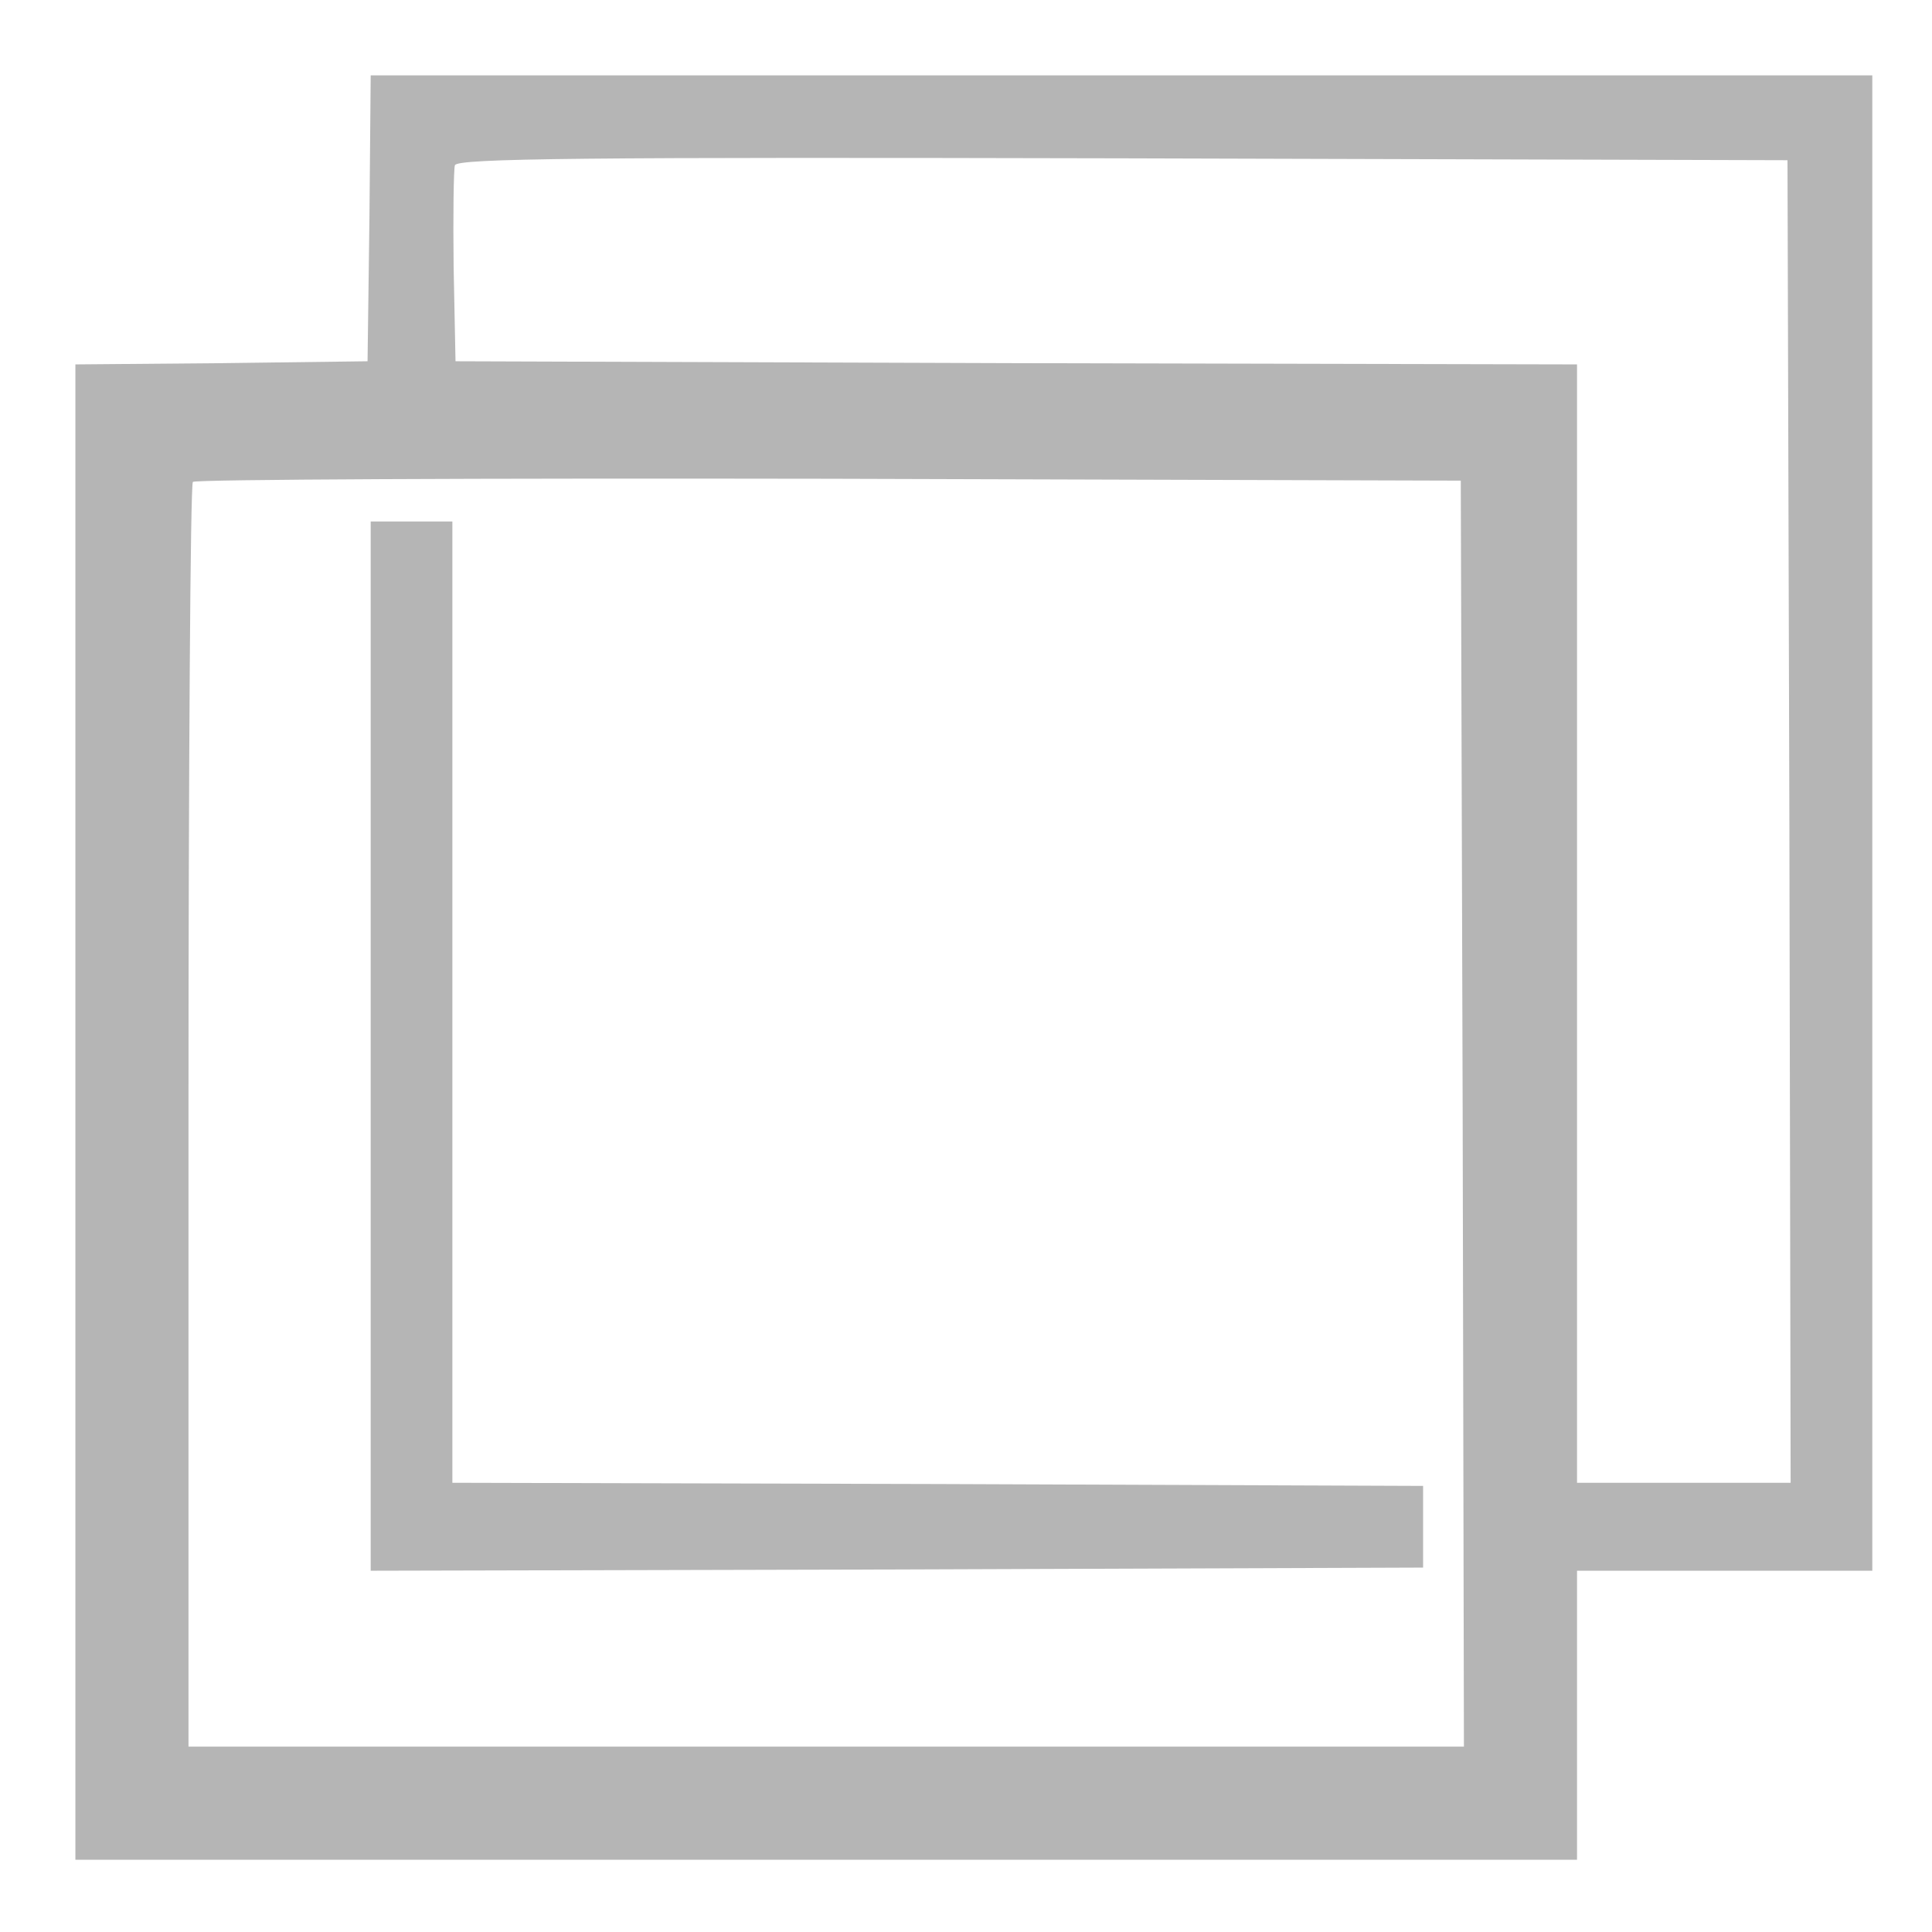 <svg width="410" height="410" viewBox="0 0 410 410" fill="none" xmlns="http://www.w3.org/2000/svg">
<path d="M78.4 46.267L78 76.667L47.067 77.067L16 77.333V236V394.667H175.333H334.667V364V333.333H366H397.333V174.667V16H238H78.667L78.4 46.267ZM379.733 174.267L380 314.667H357.333H334.667V196V77.333L215.733 77.067L96.667 76.667L96.267 56.667C96.133 45.733 96.267 36 96.533 35.067C97.067 33.6 123.6 33.333 238.267 33.6L379.333 34L379.733 174.267ZM310.4 236.267L310.667 370.667H175.333H40V236.933C40 163.333 40.4 102.667 40.933 102.267C41.333 101.733 102.133 101.467 175.867 101.6L310 102L310.4 236.267Z" fill="#B5B5B5"/>
<path d="M78.667 222V333.333L190.4 333.067L302 332.667V324V315.333L199.067 314.933L96 314.667V212.667V110.667H87.333H78.667V222Z" fill="#B5B5B5"/>
</svg>
